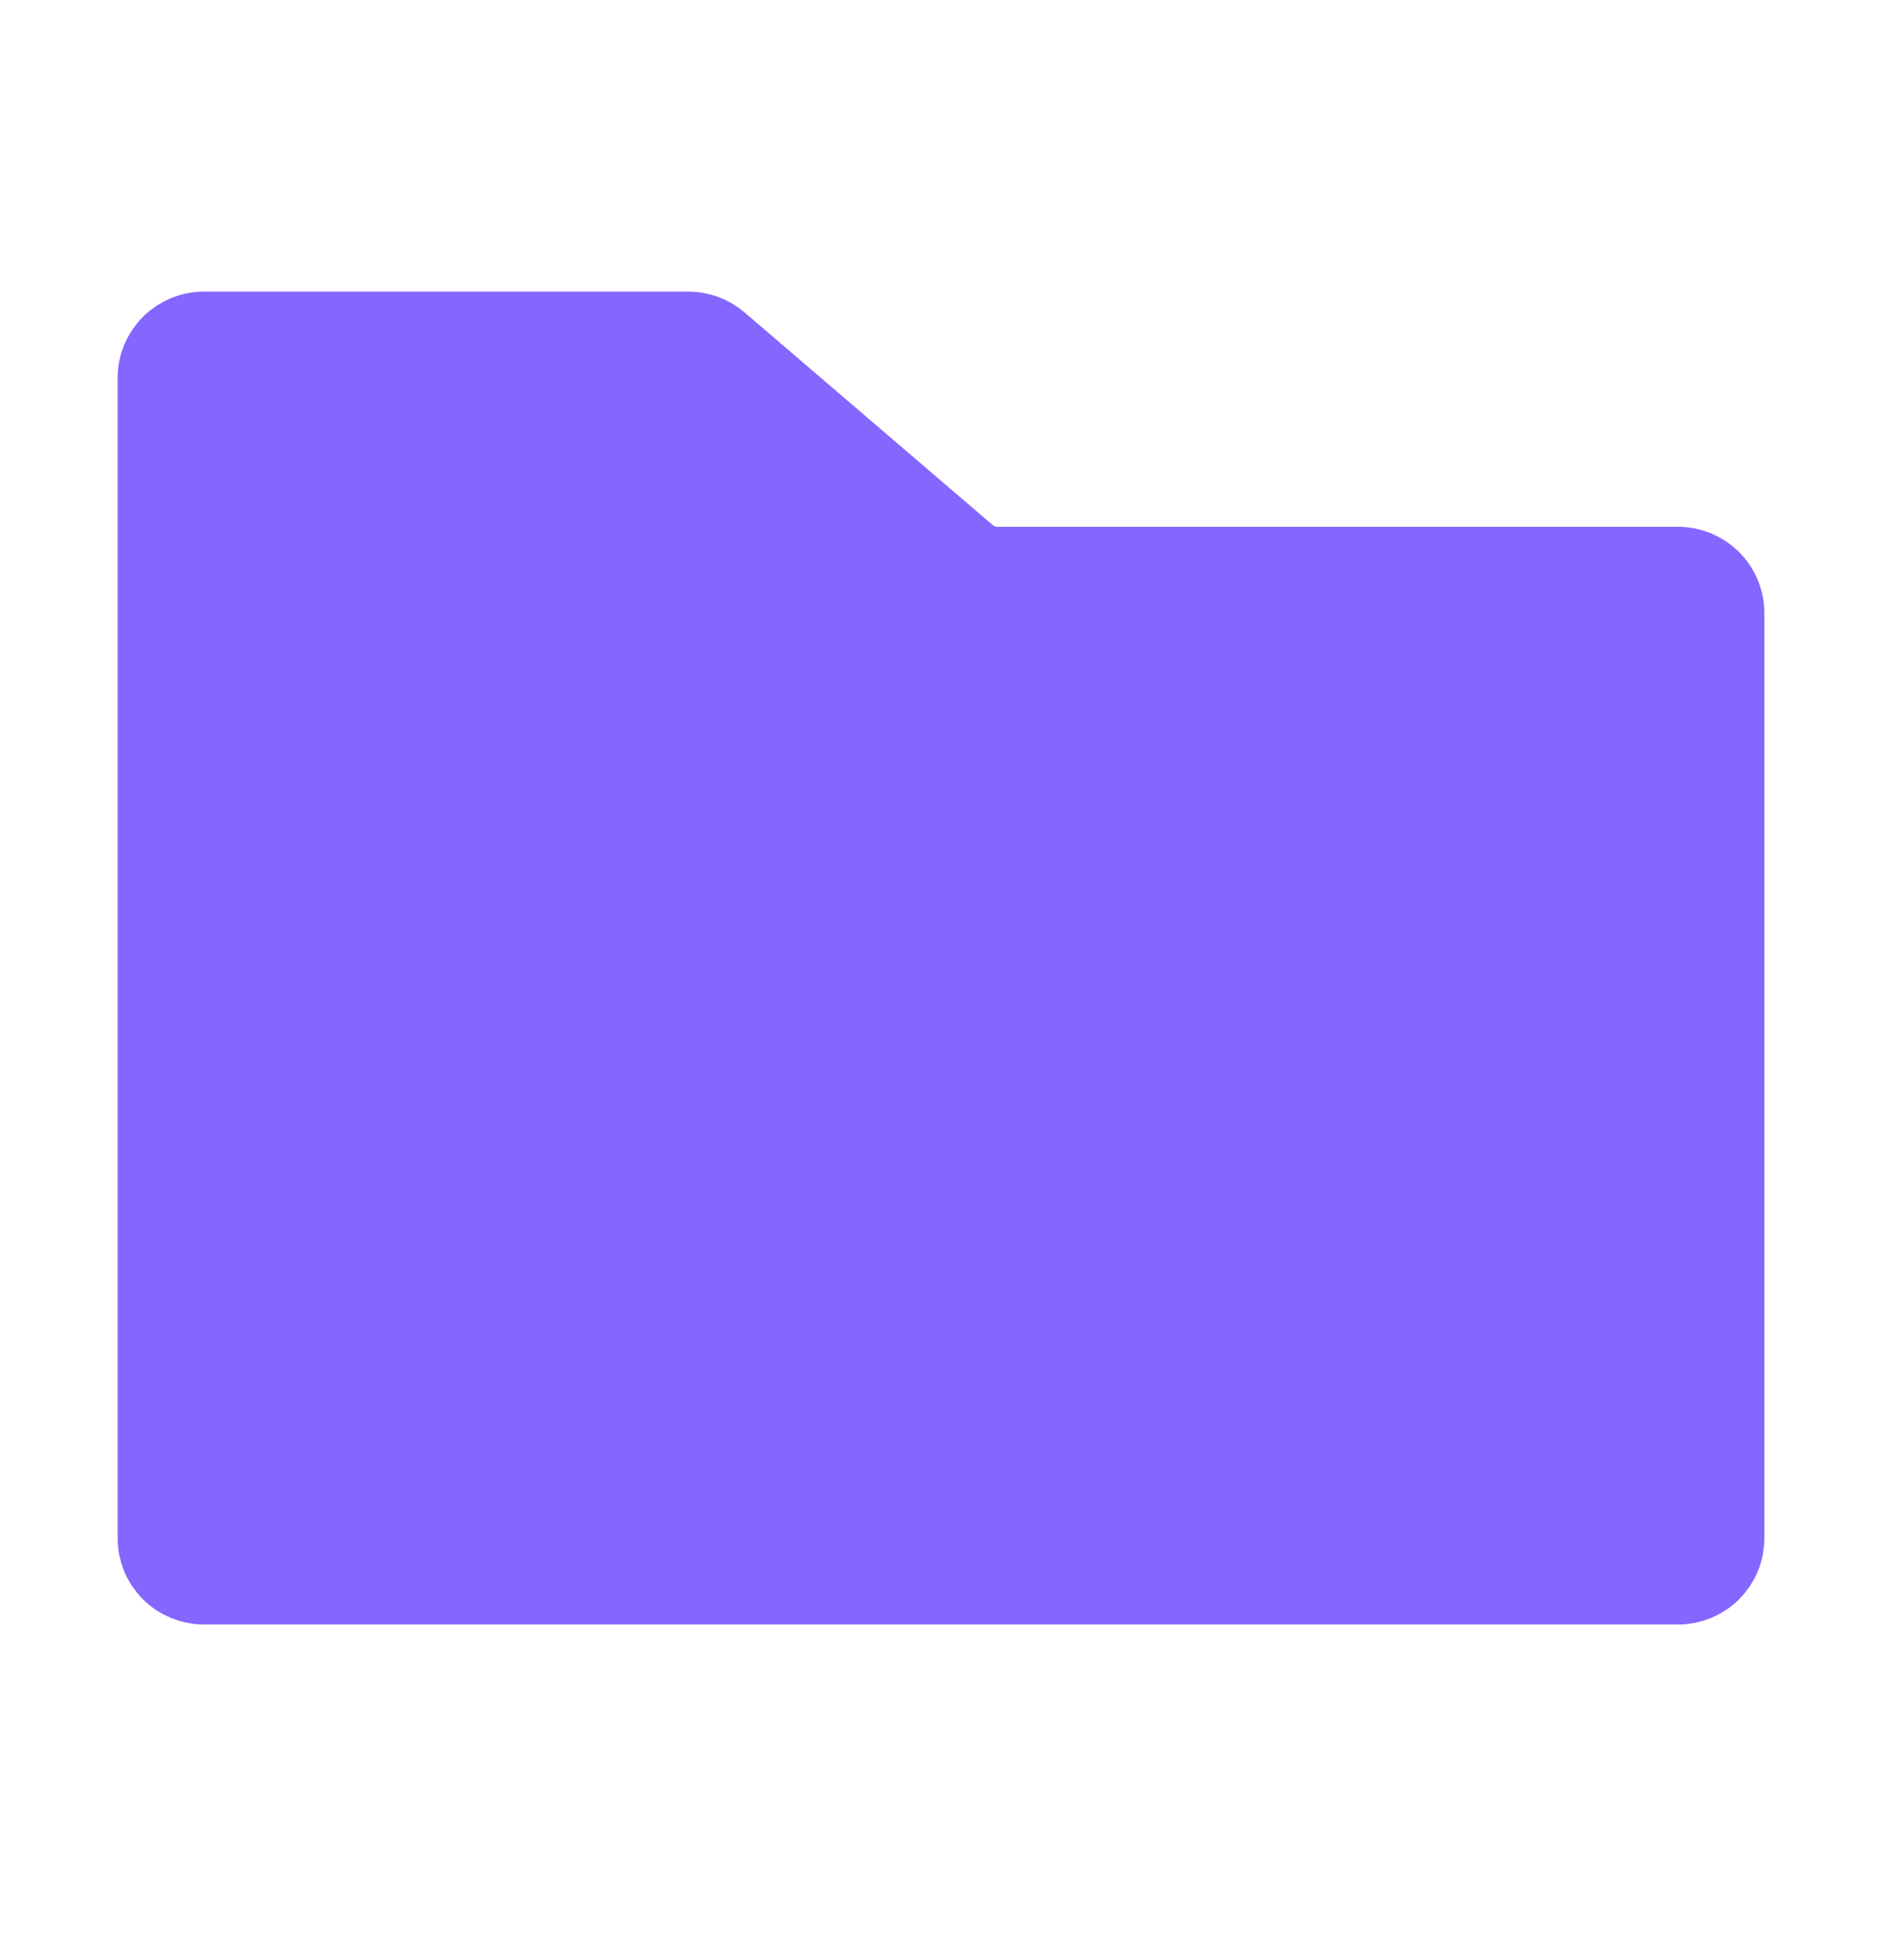 <svg width="24" height="25" viewBox="0 0 24 25" fill="none" xmlns="http://www.w3.org/2000/svg">
<g clip-path="url(#clip0_791_1416)">
<path d="M2 11.219V4.819C2 4.66 2.063 4.508 2.176 4.395C2.288 4.283 2.441 4.219 2.6 4.219H8.778C8.921 4.219 9.059 4.27 9.168 4.363L12.332 7.075C12.441 7.168 12.579 7.219 12.722 7.219H21.4C21.479 7.219 21.557 7.235 21.63 7.265C21.702 7.295 21.768 7.339 21.824 7.395C21.88 7.451 21.924 7.517 21.954 7.59C21.985 7.663 22 7.741 22 7.819V11.219M2 11.219V19.619C2 19.779 2.063 19.931 2.176 20.044C2.288 20.156 2.441 20.219 2.6 20.219H21.4C21.559 20.219 21.712 20.156 21.824 20.044C21.937 19.931 22 19.779 22 19.619V11.219" fill="#8566FF" stroke="#8566FF" stroke-linecap="round" stroke-linejoin="round"/>
</g>
<defs>
<clipPath id="clip0_791_1416">
<rect width="24" height="24" fill="white" transform="translate(0 0.219)"/>
</clipPath>
</defs>
</svg>
